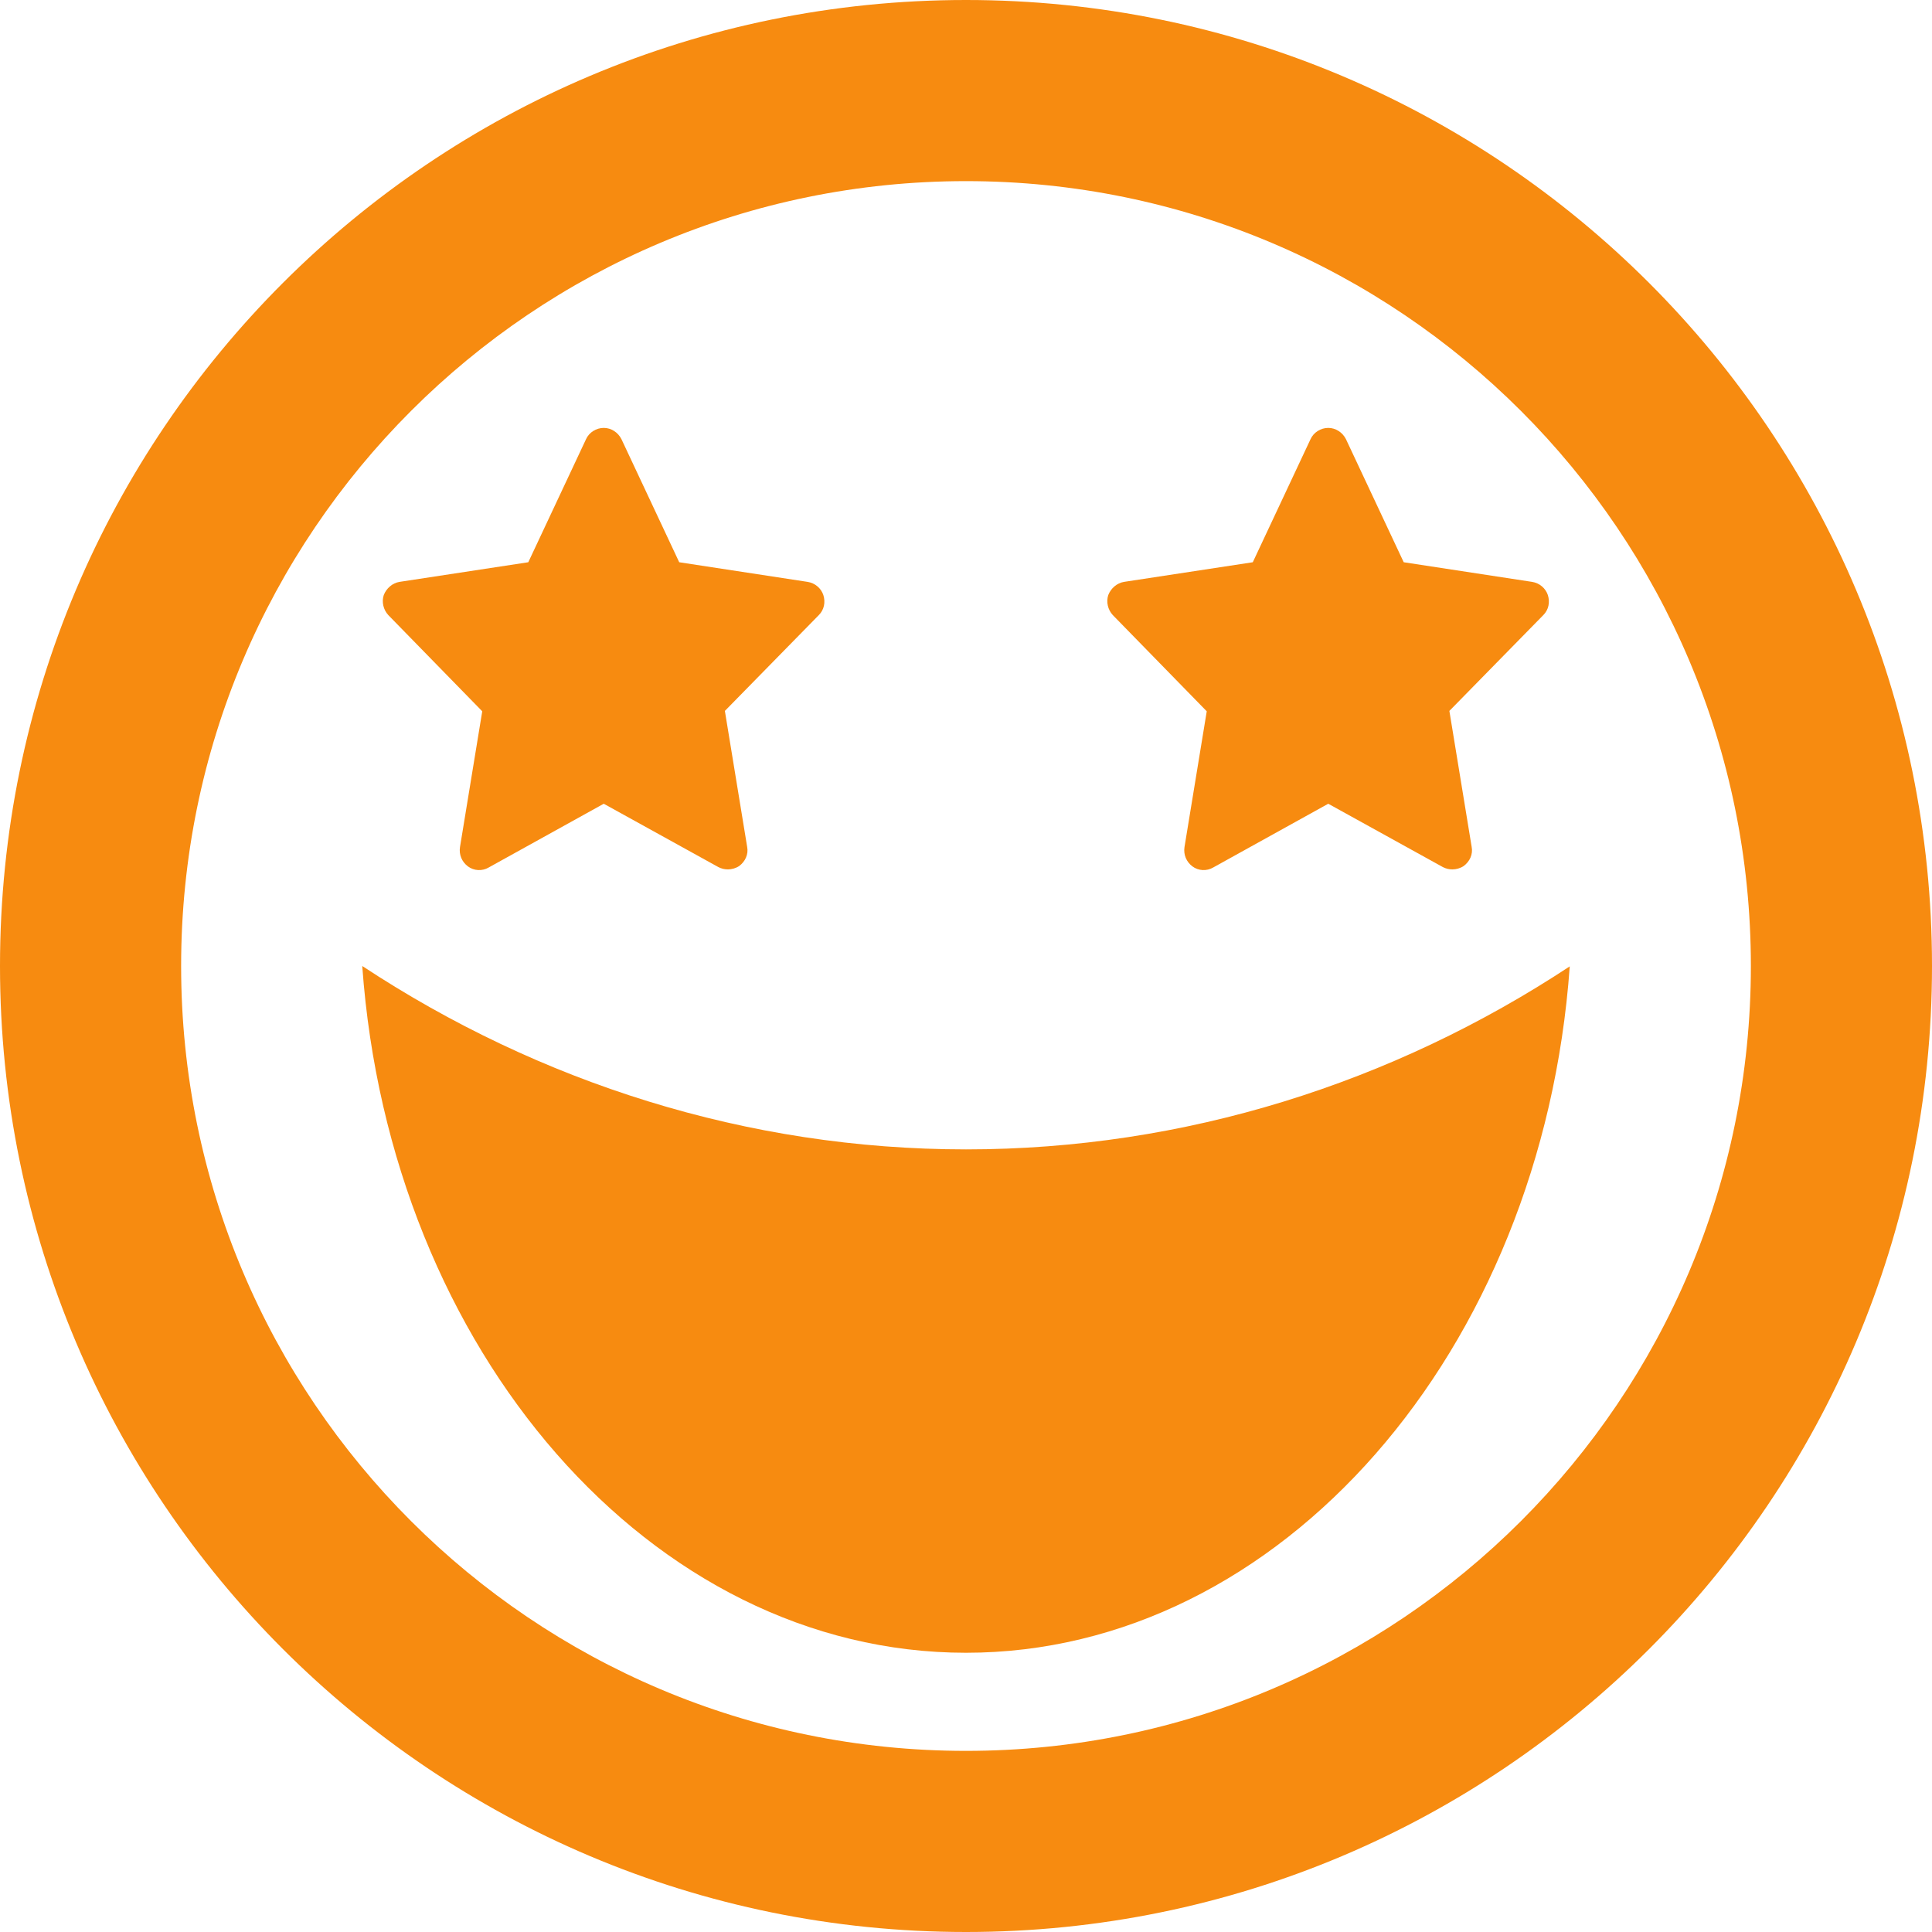 <?xml version="1.0" encoding="utf-8"?>
<!-- Generator: Adobe Illustrator 21.0.0, SVG Export Plug-In . SVG Version: 6.00 Build 0)  -->
<svg version="1.1" id="Capa_1" xmlns="http://www.w3.org/2000/svg" xmlns:xlink="http://www.w3.org/1999/xlink" x="0px" y="0px"
	 viewBox="0 0 512 512" style="enable-background:new 0 0 512 512;" xml:space="preserve">
<style type="text/css">
	.st0{fill:none;}
	.st1{fill:#F78B10;}
</style>
<path class="st0" d="M256,48C141.1,48,48,141.1,48,256s93.1,208,208,208s208-93.1,208-208S370.9,48,256,48z M352,128
	c17.7,0,32,21.5,32,48s-14.3,48-32,48s-32-21.5-32-48S334.3,128,352,128z M160,128c17.7,0,32,21.5,32,48s-14.3,48-32,48
	s-32-21.5-32-48S142.3,128,160,128z M256,416c-83.4,0-152.7-69.9-160-159.2c46.9,27.1,102,42.5,160,42.5s113.1-15.4,160-42.5
	C408.7,346.1,339.4,416,256,416z"/>
<path class="st1" d="M256,304.6c-58,0-113.1-17.7-160-48.6c7.3,102,76.6,182,160,182s152.7-79.9,160-181.9
	C369.1,287,314,304.6,256,304.6z"/>
<path class="st1" d="M256,0C114.6,0,0,114.6,0,256s114.6,256,256,256s256-114.6,256-256S397.4,0,256,0z M256,464
	c-114.9,0-208-93.1-208-208S141.1,48,256,48s208,93.1,208,208S370.9,464,256,464z"/>
<path class="st1" d="M127.8,188.5l-5.9,36c-0.3,2,0.5,3.9,2.1,5.1c1.6,1.2,3.8,1.3,5.5,0.3L160,213l30.4,16.8
	c0.8,0.4,1.6,0.6,2.5,0.6c1,0,2.1-0.3,3-0.9c1.6-1.2,2.5-3.1,2.1-5.1l-5.9-36L217,163c1.4-1.4,1.8-3.4,1.2-5.3
	c-0.6-1.8-2.2-3.2-4.2-3.5l-34-5.2l-15.3-32.6c-0.9-1.8-2.7-3-4.7-3s-3.9,1.2-4.7,3L140,149l-34.1,5.2c-1.9,0.3-3.5,1.7-4.2,3.5
	c-0.6,1.8-0.1,3.9,1.2,5.3L127.8,188.5z"/>
<path class="st1" d="M319.8,188.5l-5.9,36c-0.3,2,0.5,3.9,2.1,5.1c1.6,1.2,3.8,1.3,5.5,0.3L352,213l30.4,16.8
	c0.8,0.4,1.6,0.6,2.5,0.6c1,0,2.1-0.3,3-0.9c1.6-1.2,2.5-3.1,2.1-5.1l-5.9-36L409,163c1.4-1.4,1.8-3.4,1.2-5.3
	c-0.6-1.8-2.2-3.2-4.2-3.5l-34-5.2l-15.3-32.6c-0.9-1.8-2.7-3-4.7-3s-3.9,1.2-4.7,3L332,149l-34.1,5.2c-1.9,0.3-3.5,1.7-4.2,3.5
	c-0.6,1.8-0.1,3.9,1.2,5.3L319.8,188.5z"/>
</svg>
